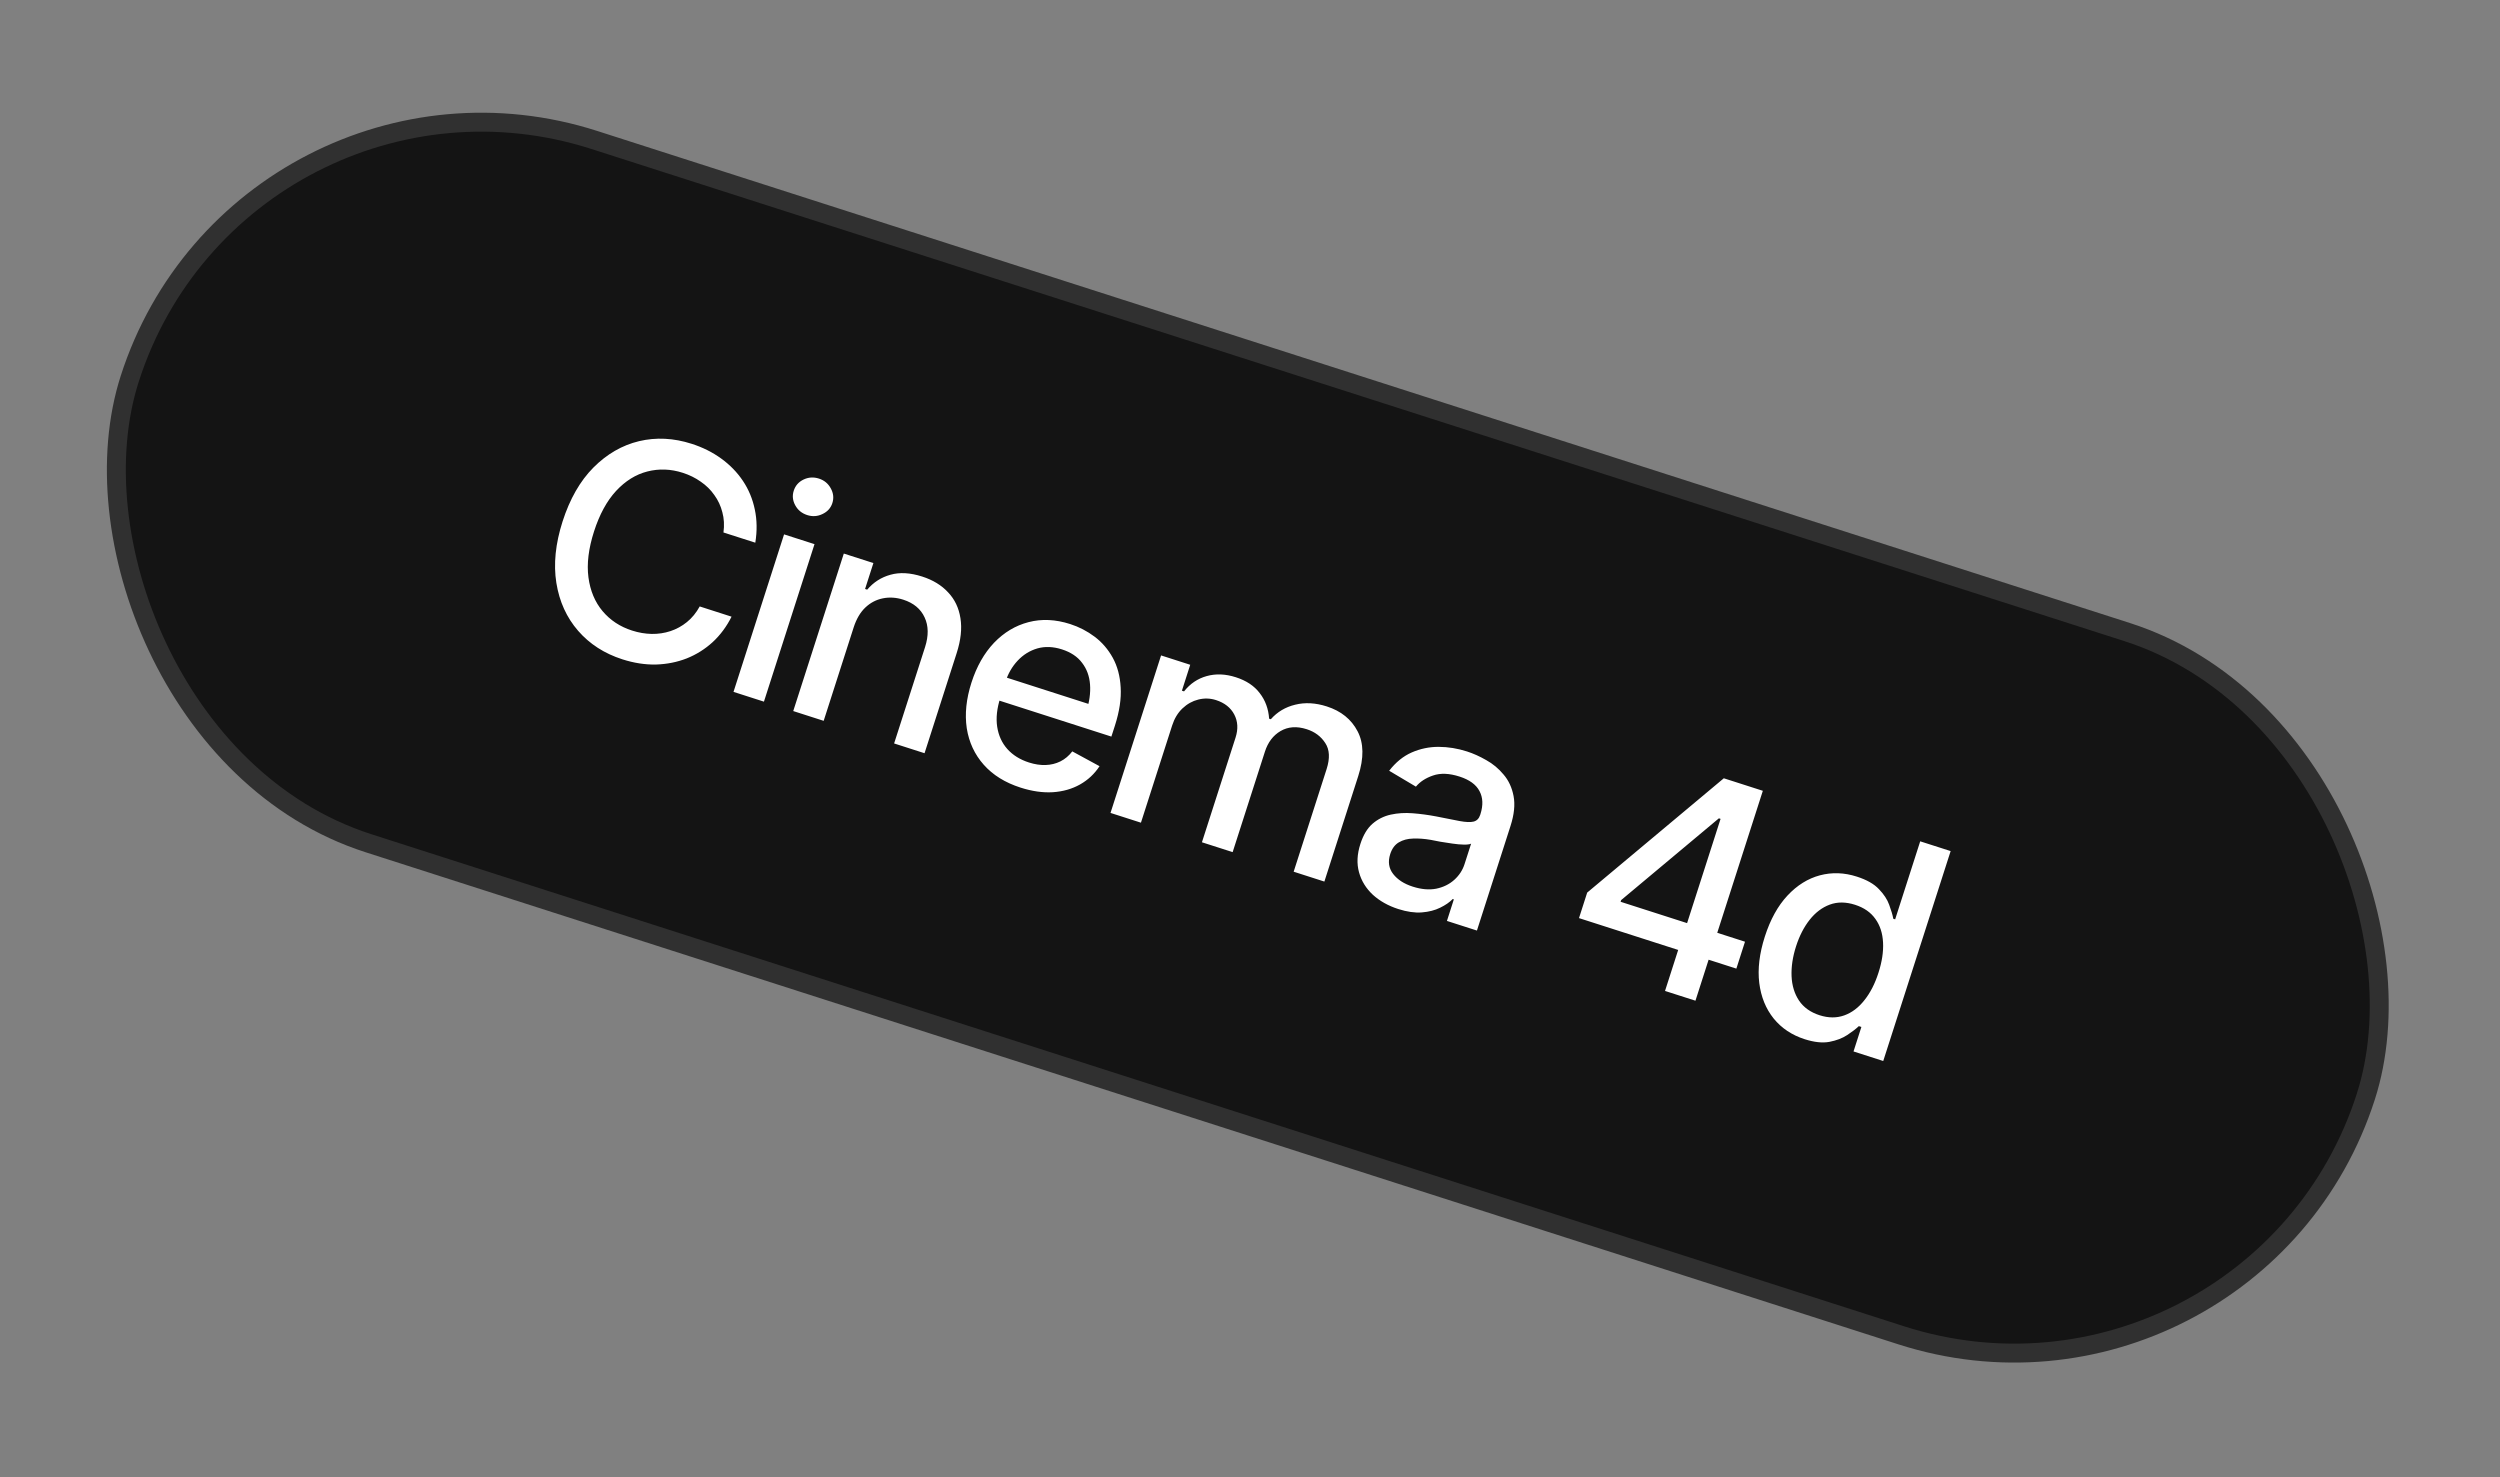 <svg width="132" height="78" viewBox="0 0 132 78" fill="none" xmlns="http://www.w3.org/2000/svg">
<rect x="0" y="0" width="132" height="78" fill="#808080" stroke="none"/>
<rect x="12.812" y="1.429" width="124" height="39" rx="19.5" transform="rotate(17.799 12.812 1.429)" fill="#141414"/>
<path d="M32.864 34.813C31.912 34.507 31.133 34.005 30.525 33.307C29.918 32.608 29.535 31.766 29.376 30.78C29.218 29.788 29.328 28.705 29.705 27.529C30.086 26.344 30.628 25.397 31.331 24.688C32.042 23.975 32.844 23.51 33.74 23.294C34.64 23.08 35.566 23.126 36.518 23.432C37.103 23.619 37.624 23.88 38.081 24.212C38.543 24.547 38.925 24.94 39.228 25.393C39.531 25.846 39.739 26.348 39.853 26.898C39.971 27.45 39.98 28.036 39.88 28.654L38.199 28.115C38.25 27.732 38.231 27.376 38.14 27.046C38.055 26.712 37.914 26.41 37.717 26.139C37.526 25.864 37.287 25.629 37 25.433C36.719 25.233 36.403 25.077 36.051 24.964C35.416 24.76 34.792 24.737 34.178 24.895C33.57 25.05 33.019 25.393 32.526 25.924C32.04 26.452 31.652 27.165 31.364 28.062C31.074 28.965 30.976 29.773 31.07 30.487C31.165 31.195 31.414 31.79 31.818 32.27C32.222 32.749 32.739 33.09 33.369 33.292C33.721 33.406 34.068 33.465 34.411 33.471C34.754 33.477 35.084 33.427 35.403 33.322C35.721 33.216 36.01 33.057 36.27 32.845C36.536 32.63 36.761 32.355 36.945 32.02L38.626 32.56C38.365 33.083 38.032 33.531 37.628 33.905C37.225 34.273 36.77 34.559 36.261 34.763C35.754 34.961 35.214 35.069 34.639 35.087C34.066 35.1 33.474 35.008 32.864 34.813ZM38.729 36.531L41.399 28.215L43.006 28.731L40.336 37.047L38.729 36.531ZM42.621 27.196C42.338 27.105 42.128 26.934 41.99 26.682C41.852 26.43 41.825 26.172 41.91 25.909C41.996 25.641 42.168 25.445 42.427 25.32C42.686 25.196 42.956 25.179 43.239 25.269C43.517 25.358 43.725 25.529 43.863 25.781C44.005 26.035 44.034 26.296 43.948 26.564C43.863 26.826 43.689 27.019 43.425 27.142C43.167 27.267 42.898 27.285 42.621 27.196ZM45.073 33.128L43.49 38.06L41.883 37.544L44.553 29.228L46.115 29.729L45.676 31.098L45.787 31.134C46.121 30.743 46.53 30.48 47.016 30.347C47.504 30.208 48.063 30.239 48.693 30.442C49.258 30.623 49.713 30.901 50.058 31.274C50.41 31.644 50.627 32.099 50.711 32.64C50.799 33.183 50.733 33.799 50.511 34.488L48.816 39.77L47.209 39.254L48.843 34.166C49.035 33.566 49.028 33.044 48.82 32.6C48.614 32.151 48.239 31.839 47.693 31.663C47.321 31.544 46.959 31.521 46.608 31.594C46.263 31.664 45.956 31.825 45.689 32.078C45.422 32.332 45.217 32.682 45.073 33.128ZM53.886 41.586C53.073 41.325 52.425 40.923 51.943 40.38C51.461 39.837 51.162 39.194 51.045 38.45C50.934 37.704 51.017 36.901 51.292 36.044C51.566 35.191 51.963 34.489 52.484 33.94C53.01 33.392 53.617 33.029 54.303 32.85C54.996 32.668 55.729 32.701 56.503 32.949C56.974 33.1 57.406 33.324 57.798 33.619C58.19 33.915 58.508 34.285 58.754 34.73C58.999 35.176 59.139 35.696 59.171 36.292C59.209 36.89 59.108 37.563 58.868 38.312L58.681 38.892L52.069 36.769L52.458 35.556L58.238 37.412L57.357 37.572C57.521 37.062 57.587 36.585 57.554 36.142C57.521 35.699 57.381 35.318 57.134 34.998C56.893 34.674 56.539 34.438 56.073 34.288C55.607 34.139 55.172 34.122 54.768 34.238C54.369 34.356 54.024 34.571 53.733 34.882C53.441 35.194 53.225 35.568 53.085 36.004L52.82 36.83C52.637 37.4 52.581 37.915 52.652 38.376C52.723 38.836 52.901 39.227 53.187 39.548C53.477 39.871 53.857 40.108 54.328 40.259C54.636 40.358 54.928 40.403 55.205 40.393C55.486 40.385 55.747 40.321 55.988 40.202C56.229 40.082 56.439 39.906 56.617 39.673L58.056 40.455C57.789 40.862 57.445 41.183 57.025 41.42C56.604 41.657 56.125 41.794 55.589 41.829C55.059 41.861 54.491 41.78 53.886 41.586ZM58.635 42.922L61.305 34.606L62.844 35.1L62.405 36.469L62.517 36.505C62.838 36.099 63.236 35.83 63.711 35.698C64.192 35.563 64.705 35.583 65.251 35.758C65.806 35.936 66.228 36.216 66.515 36.599C66.809 36.977 66.974 37.427 67.01 37.947L67.099 37.976C67.442 37.588 67.871 37.332 68.387 37.208C68.905 37.078 69.461 37.109 70.056 37.3C70.81 37.542 71.351 37.979 71.679 38.609C72.009 39.235 72.021 40.023 71.715 40.976L69.927 46.547L68.305 46.026L70.046 40.604C70.227 40.038 70.204 39.583 69.976 39.236C69.75 38.884 69.424 38.64 68.997 38.503C68.472 38.334 68.01 38.367 67.612 38.6C67.221 38.83 66.946 39.193 66.787 39.689L65.084 44.992L63.462 44.472L65.237 38.945C65.382 38.494 65.359 38.087 65.169 37.725C64.979 37.363 64.658 37.11 64.207 36.965C63.899 36.866 63.588 36.857 63.273 36.936C62.964 37.012 62.684 37.168 62.433 37.405C62.188 37.638 62.006 37.941 61.887 38.313L60.242 43.438L58.635 42.922ZM73.826 47.996C73.301 47.827 72.856 47.578 72.491 47.248C72.129 46.912 71.884 46.516 71.757 46.06C71.63 45.603 71.653 45.105 71.827 44.564C71.978 44.093 72.191 43.737 72.465 43.497C72.745 43.254 73.068 43.092 73.433 43.012C73.797 42.932 74.183 42.908 74.588 42.94C74.994 42.972 75.403 43.026 75.815 43.104C76.334 43.211 76.753 43.293 77.073 43.352C77.394 43.411 77.637 43.421 77.802 43.381C77.975 43.338 78.092 43.22 78.154 43.026L78.166 42.989C78.317 42.518 78.301 42.111 78.116 41.767C77.936 41.425 77.585 41.17 77.064 41.003C76.524 40.829 76.057 40.81 75.663 40.947C75.276 41.079 74.975 41.276 74.76 41.535L73.348 40.696C73.694 40.249 74.089 39.927 74.535 39.731C74.988 39.532 75.463 39.433 75.96 39.434C76.462 39.436 76.962 39.517 77.457 39.677C77.79 39.783 78.129 39.936 78.475 40.135C78.824 40.328 79.128 40.582 79.388 40.895C79.655 41.205 79.832 41.585 79.917 42.033C80.003 42.482 79.949 43.009 79.754 43.614L77.982 49.133L76.398 48.625L76.763 47.487L76.704 47.468C76.539 47.639 76.318 47.792 76.039 47.927C75.766 48.063 75.444 48.146 75.074 48.175C74.703 48.204 74.288 48.144 73.826 47.996ZM74.592 46.814C75.043 46.959 75.455 46.995 75.828 46.924C76.203 46.847 76.521 46.692 76.782 46.459C77.043 46.225 77.225 45.947 77.328 45.625L77.675 44.546C77.597 44.582 77.469 44.598 77.29 44.595C77.11 44.592 76.911 44.575 76.691 44.542C76.472 44.51 76.258 44.477 76.05 44.443C75.844 44.404 75.671 44.371 75.533 44.343C75.206 44.287 74.898 44.265 74.61 44.276C74.324 44.283 74.073 44.35 73.857 44.477C73.647 44.602 73.496 44.808 73.404 45.095C73.275 45.497 73.327 45.847 73.559 46.146C73.791 46.445 74.135 46.668 74.592 46.814ZM83.371 48.476L83.803 47.129L91.017 41.093L92.081 41.434L91.441 43.428L90.757 43.208L85.597 47.525L85.568 47.614L92.136 49.722L91.68 51.143L83.371 48.476ZM87.913 52.322L88.739 49.748L88.952 49.135L91.486 41.243L93.078 41.754L89.52 52.837L87.913 52.322ZM95.284 54.869C94.61 54.652 94.064 54.288 93.649 53.777C93.234 53.261 92.981 52.636 92.889 51.901C92.799 51.16 92.897 50.344 93.183 49.452C93.473 48.549 93.872 47.826 94.38 47.284C94.888 46.741 95.458 46.386 96.092 46.217C96.726 46.049 97.375 46.071 98.04 46.285C98.561 46.452 98.949 46.672 99.206 46.946C99.469 47.217 99.651 47.494 99.751 47.778C99.857 48.063 99.929 48.308 99.967 48.511L100.064 48.542L101.387 44.422L102.994 44.937L99.435 56.021L97.866 55.517L98.281 54.223L98.147 54.18C97.997 54.323 97.794 54.479 97.537 54.648C97.281 54.818 96.966 54.938 96.593 55.01C96.226 55.078 95.79 55.031 95.284 54.869ZM96.075 53.605C96.542 53.754 96.976 53.757 97.378 53.612C97.779 53.468 98.133 53.201 98.439 52.812C98.749 52.425 98.997 51.942 99.183 51.361C99.37 50.781 99.45 50.249 99.425 49.765C99.401 49.276 99.267 48.861 99.021 48.52C98.777 48.173 98.419 47.924 97.948 47.773C97.462 47.617 97.017 47.614 96.614 47.763C96.21 47.912 95.856 48.179 95.552 48.563C95.249 48.947 95.008 49.414 94.832 49.964C94.653 50.52 94.575 51.047 94.595 51.546C94.617 52.04 94.748 52.467 94.987 52.829C95.232 53.192 95.594 53.45 96.075 53.605Z" fill="white"/>
<rect x="12.812" y="1.429" width="124" height="39" rx="19.5" transform="rotate(17.799 12.812 1.429)" stroke="#303030"/>
</svg>
